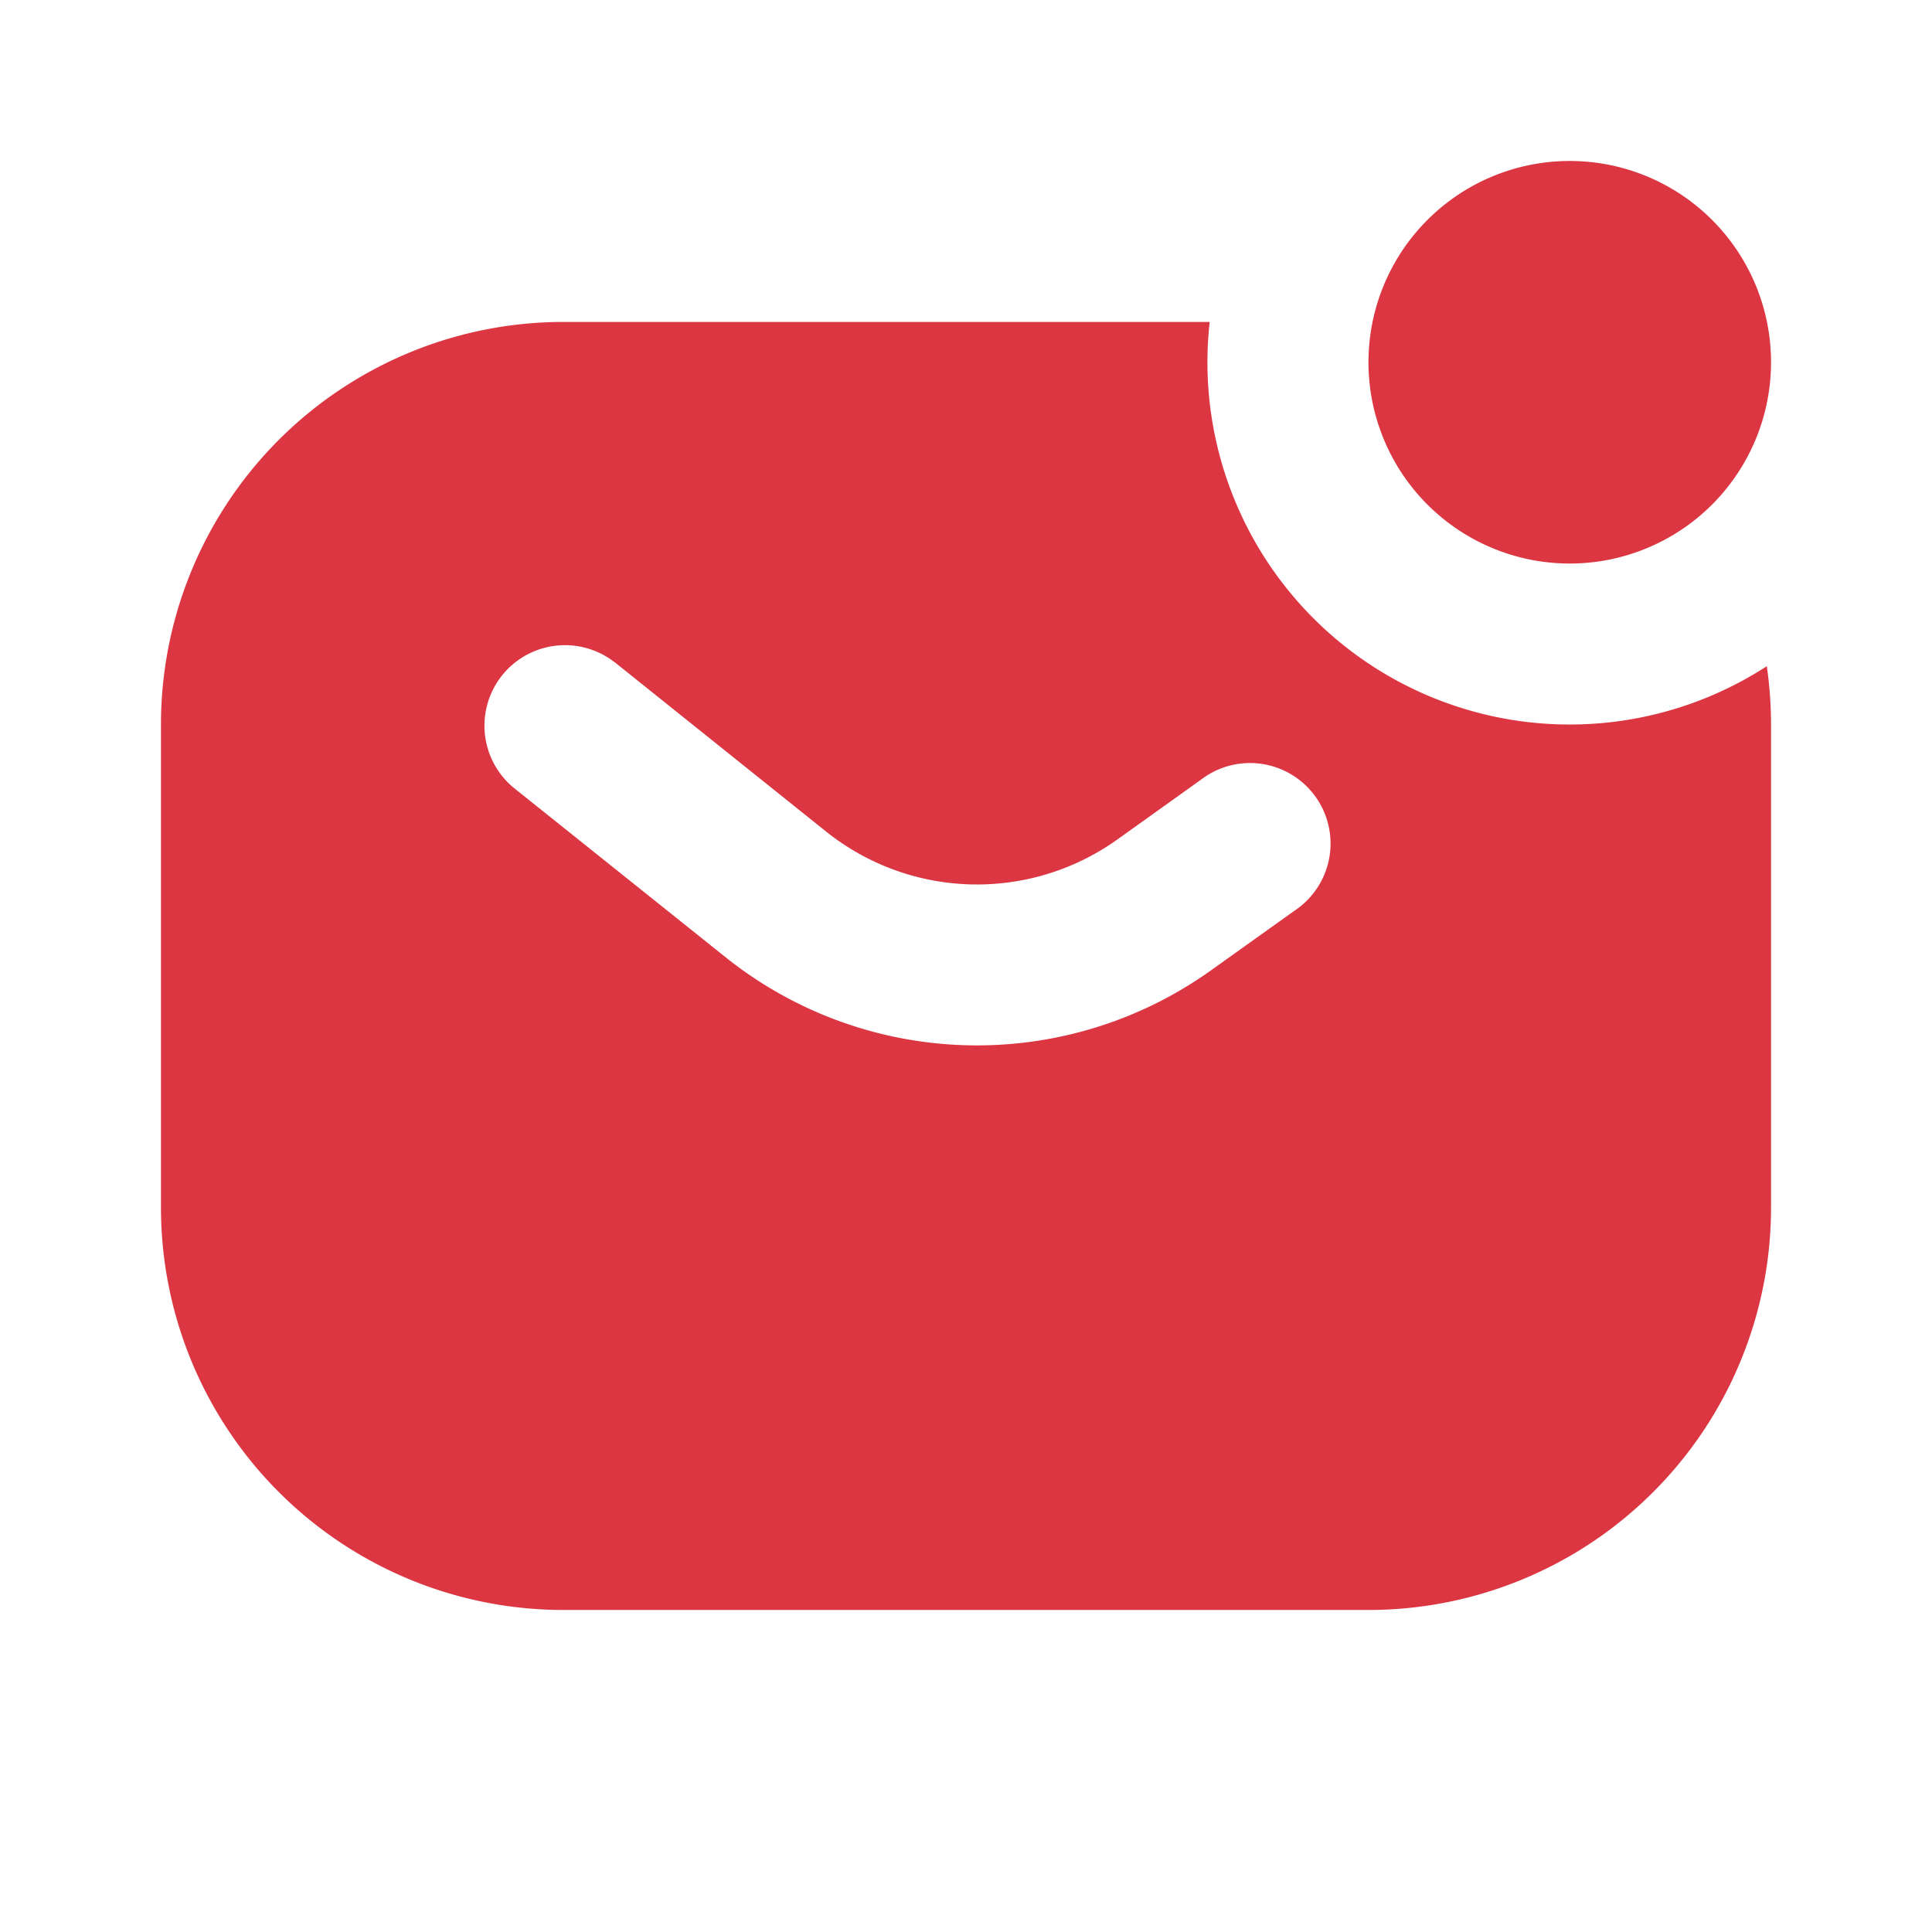 <svg width="22" height="22" viewBox="0 0 22 22" fill="none" xmlns="http://www.w3.org/2000/svg">
    <path d="M20.167 4.125a2.292 2.292 0 1 1-4.584 0 2.292 2.292 0 0 1 4.584 0z" fill="#dc3642"/>
    <path fill-rule="evenodd" clip-rule="evenodd" d="M6.417 3.666h7.358a4.125 4.125 0 0 0 6.344 3.92c.031.217.048.438.048.664v5.5a4.583 4.583 0 0 1-4.584 4.583H6.417a4.583 4.583 0 0 1-4.584-4.583v-5.5a4.583 4.583 0 0 1 4.584-4.584zm.572 3.868a.917.917 0 0 0-1.145 1.432L8.262 10.9a4.583 4.583 0 0 0 5.527.15l.952-.68a.917.917 0 1 0-1.066-1.491l-.951.68a2.75 2.75 0 0 1-3.317-.09L6.99 7.533z" fill="#dc3642"/>
</svg>
